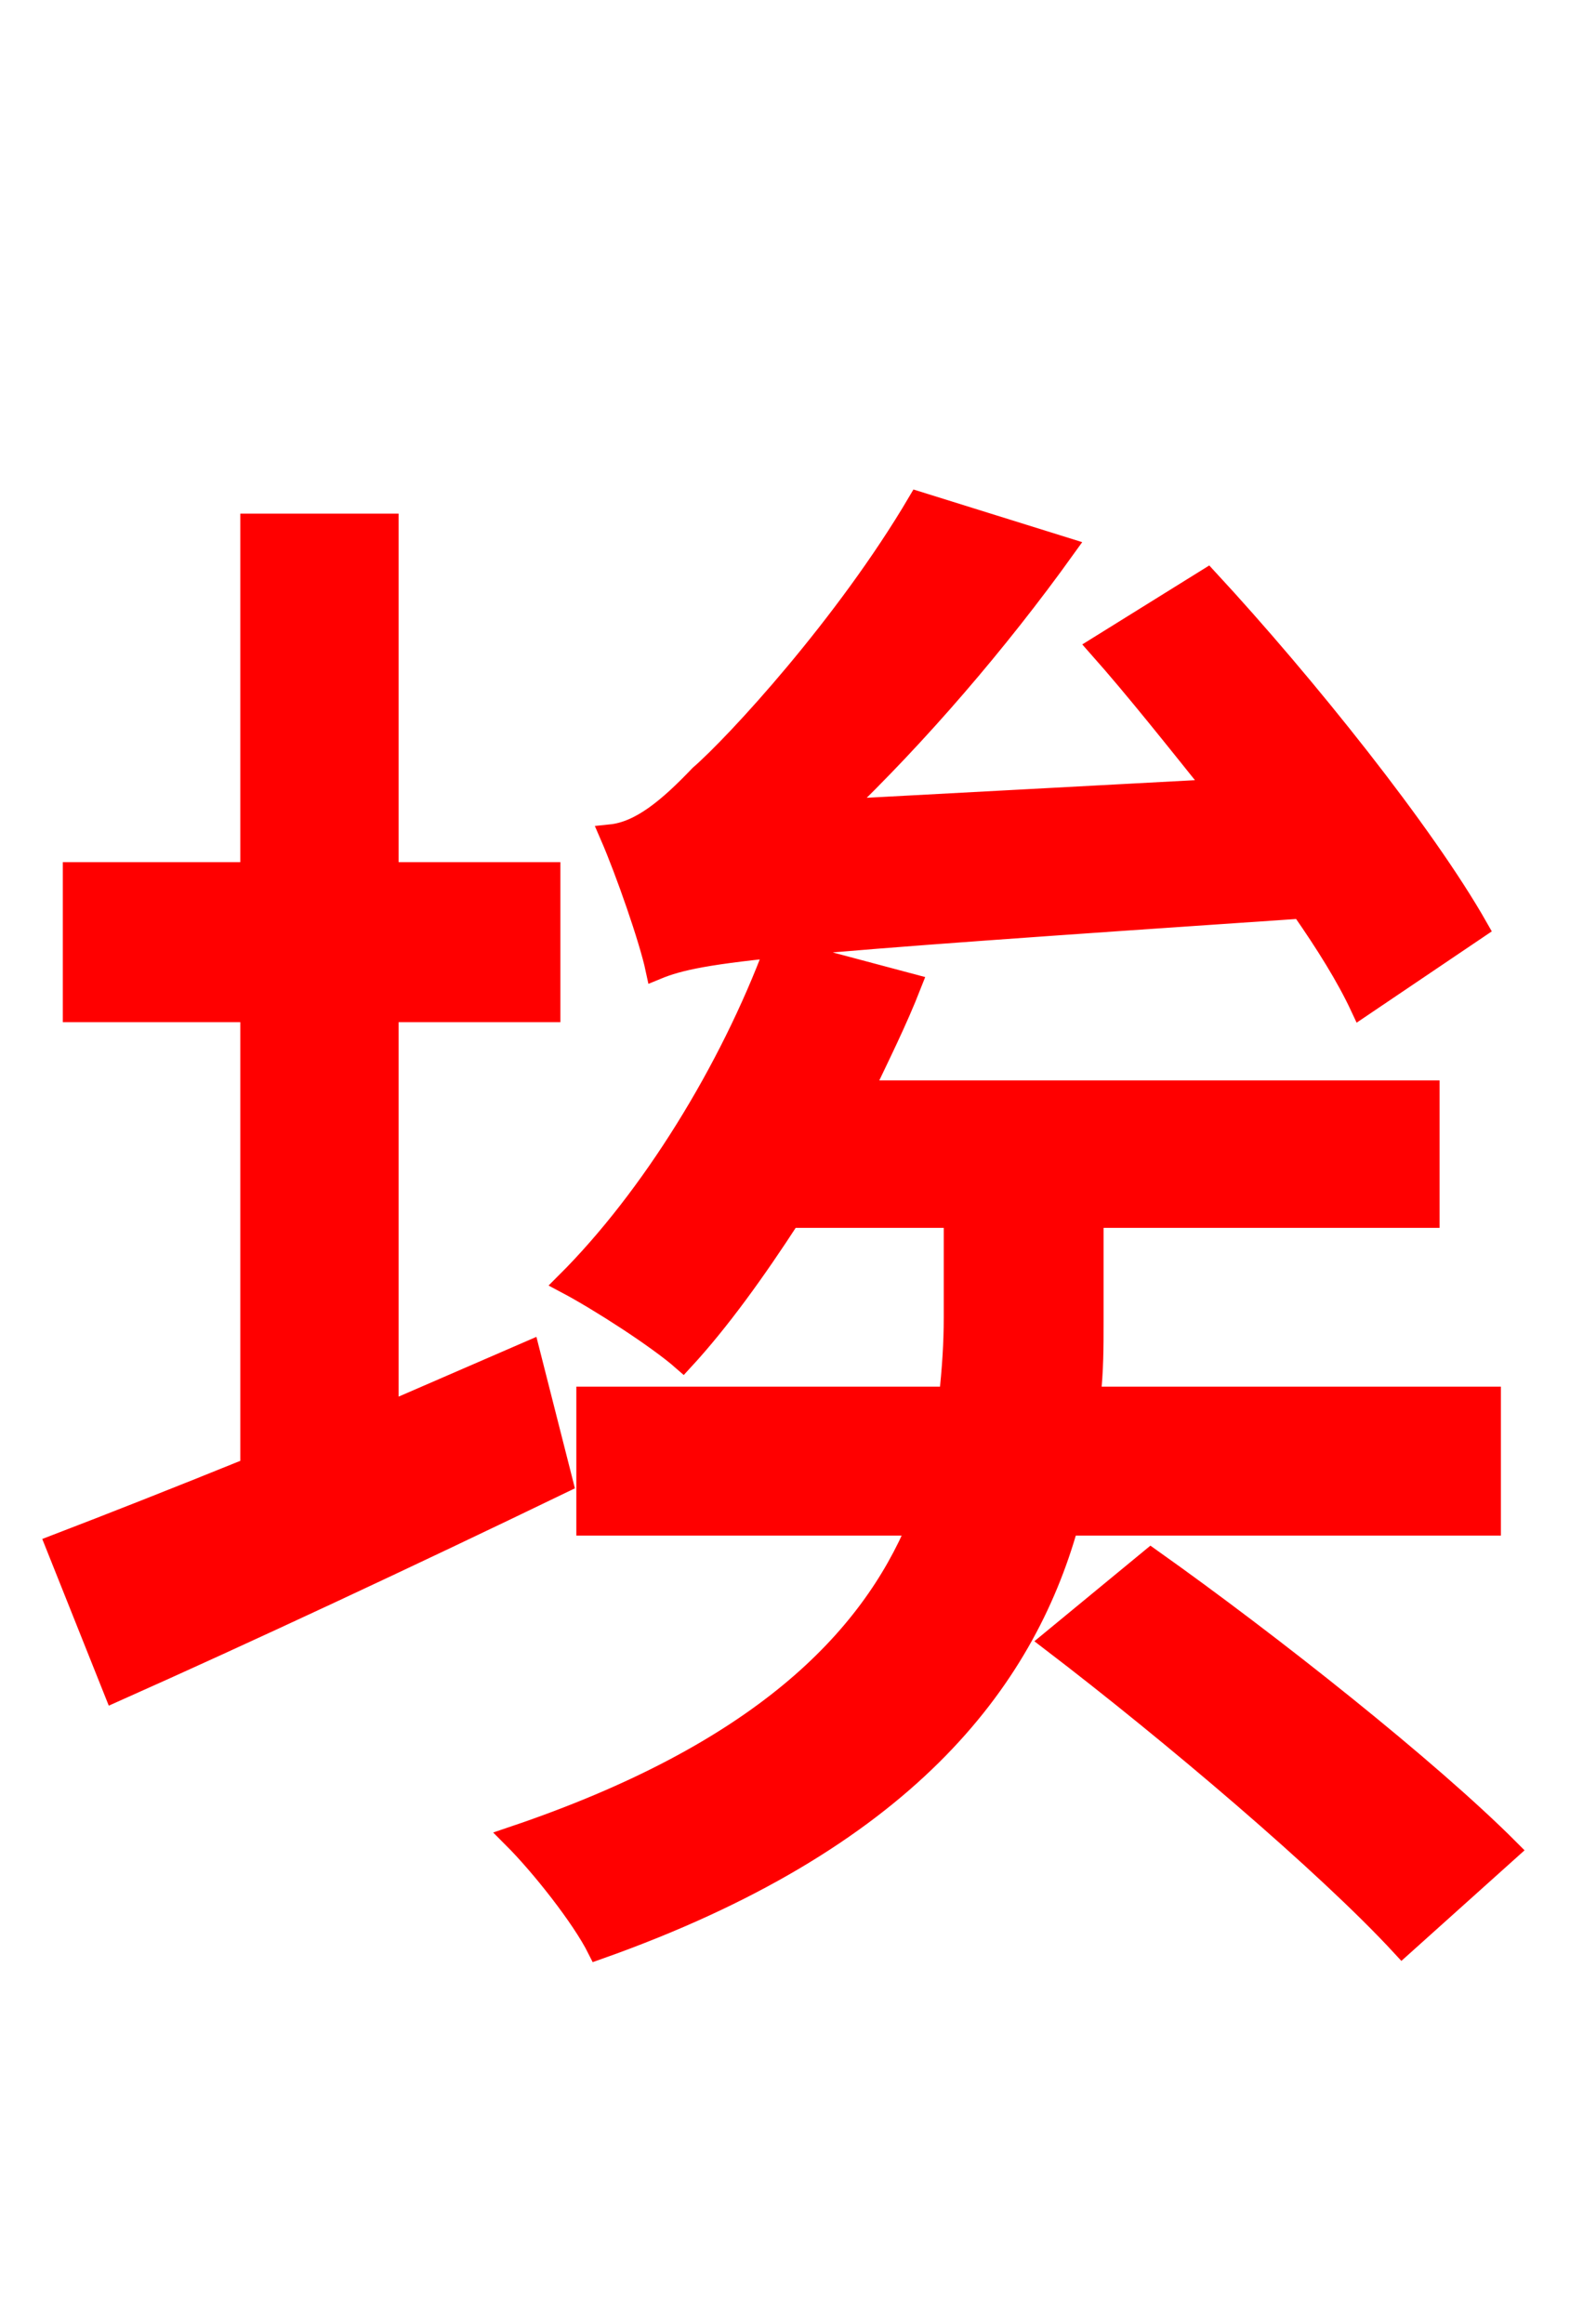 <svg xmlns="http://www.w3.org/2000/svg" xmlns:xlink="http://www.w3.org/1999/xlink" width="72" height="106.56"><path fill="red" stroke="red" d="M67.75 42.55C65.30 38.23 59.83 31.39 55.37 26.57L50.40 29.66C52.13 31.61 54.00 33.98 55.80 36.22L38.45 37.15C42.05 33.70 45.72 29.45 48.82 25.13L42.12 23.04C38.81 28.66 33.77 34.13 32.11 35.57C30.67 37.08 29.38 38.16 28.01 38.30C28.73 39.96 29.81 43.06 30.10 44.42C32.18 43.56 35.35 43.27 59.69 41.62C60.84 43.27 61.78 44.78 62.42 46.15ZM24.26 61.99L17.78 64.80L17.78 46.37L25.20 46.37L25.20 40.03L17.78 40.03L17.78 24.05L11.52 24.05L11.52 40.03L3.38 40.03L3.38 46.37L11.52 46.37L11.52 67.32C8.14 68.69 5.04 69.91 2.59 70.85L5.26 77.54C11.23 74.88 18.79 71.35 25.78 67.97ZM68.33 69.91L68.33 64.08L49.97 64.08C50.11 62.86 50.11 61.78 50.11 60.62L50.11 55.80L65.52 55.80L65.52 50.04L39.53 50.04C40.32 48.38 41.11 46.80 41.76 45.14L35.57 43.49C33.48 49.10 29.88 54.94 25.99 58.82C27.50 59.62 30.17 61.34 31.32 62.35C32.98 60.55 34.63 58.25 36.22 55.80L43.78 55.80L43.78 60.41C43.78 61.63 43.70 62.78 43.56 64.08L26.93 64.08L26.93 69.91L42.12 69.91C39.89 75.24 34.85 80.42 23.54 84.24C24.84 85.54 26.71 87.91 27.43 89.35C41.47 84.38 46.94 77.11 48.96 69.91ZM48.24 75.24C53.71 79.42 60.84 85.46 64.30 89.21L69.19 84.82C65.52 81.14 58.25 75.38 52.78 71.50Z"/></svg>
